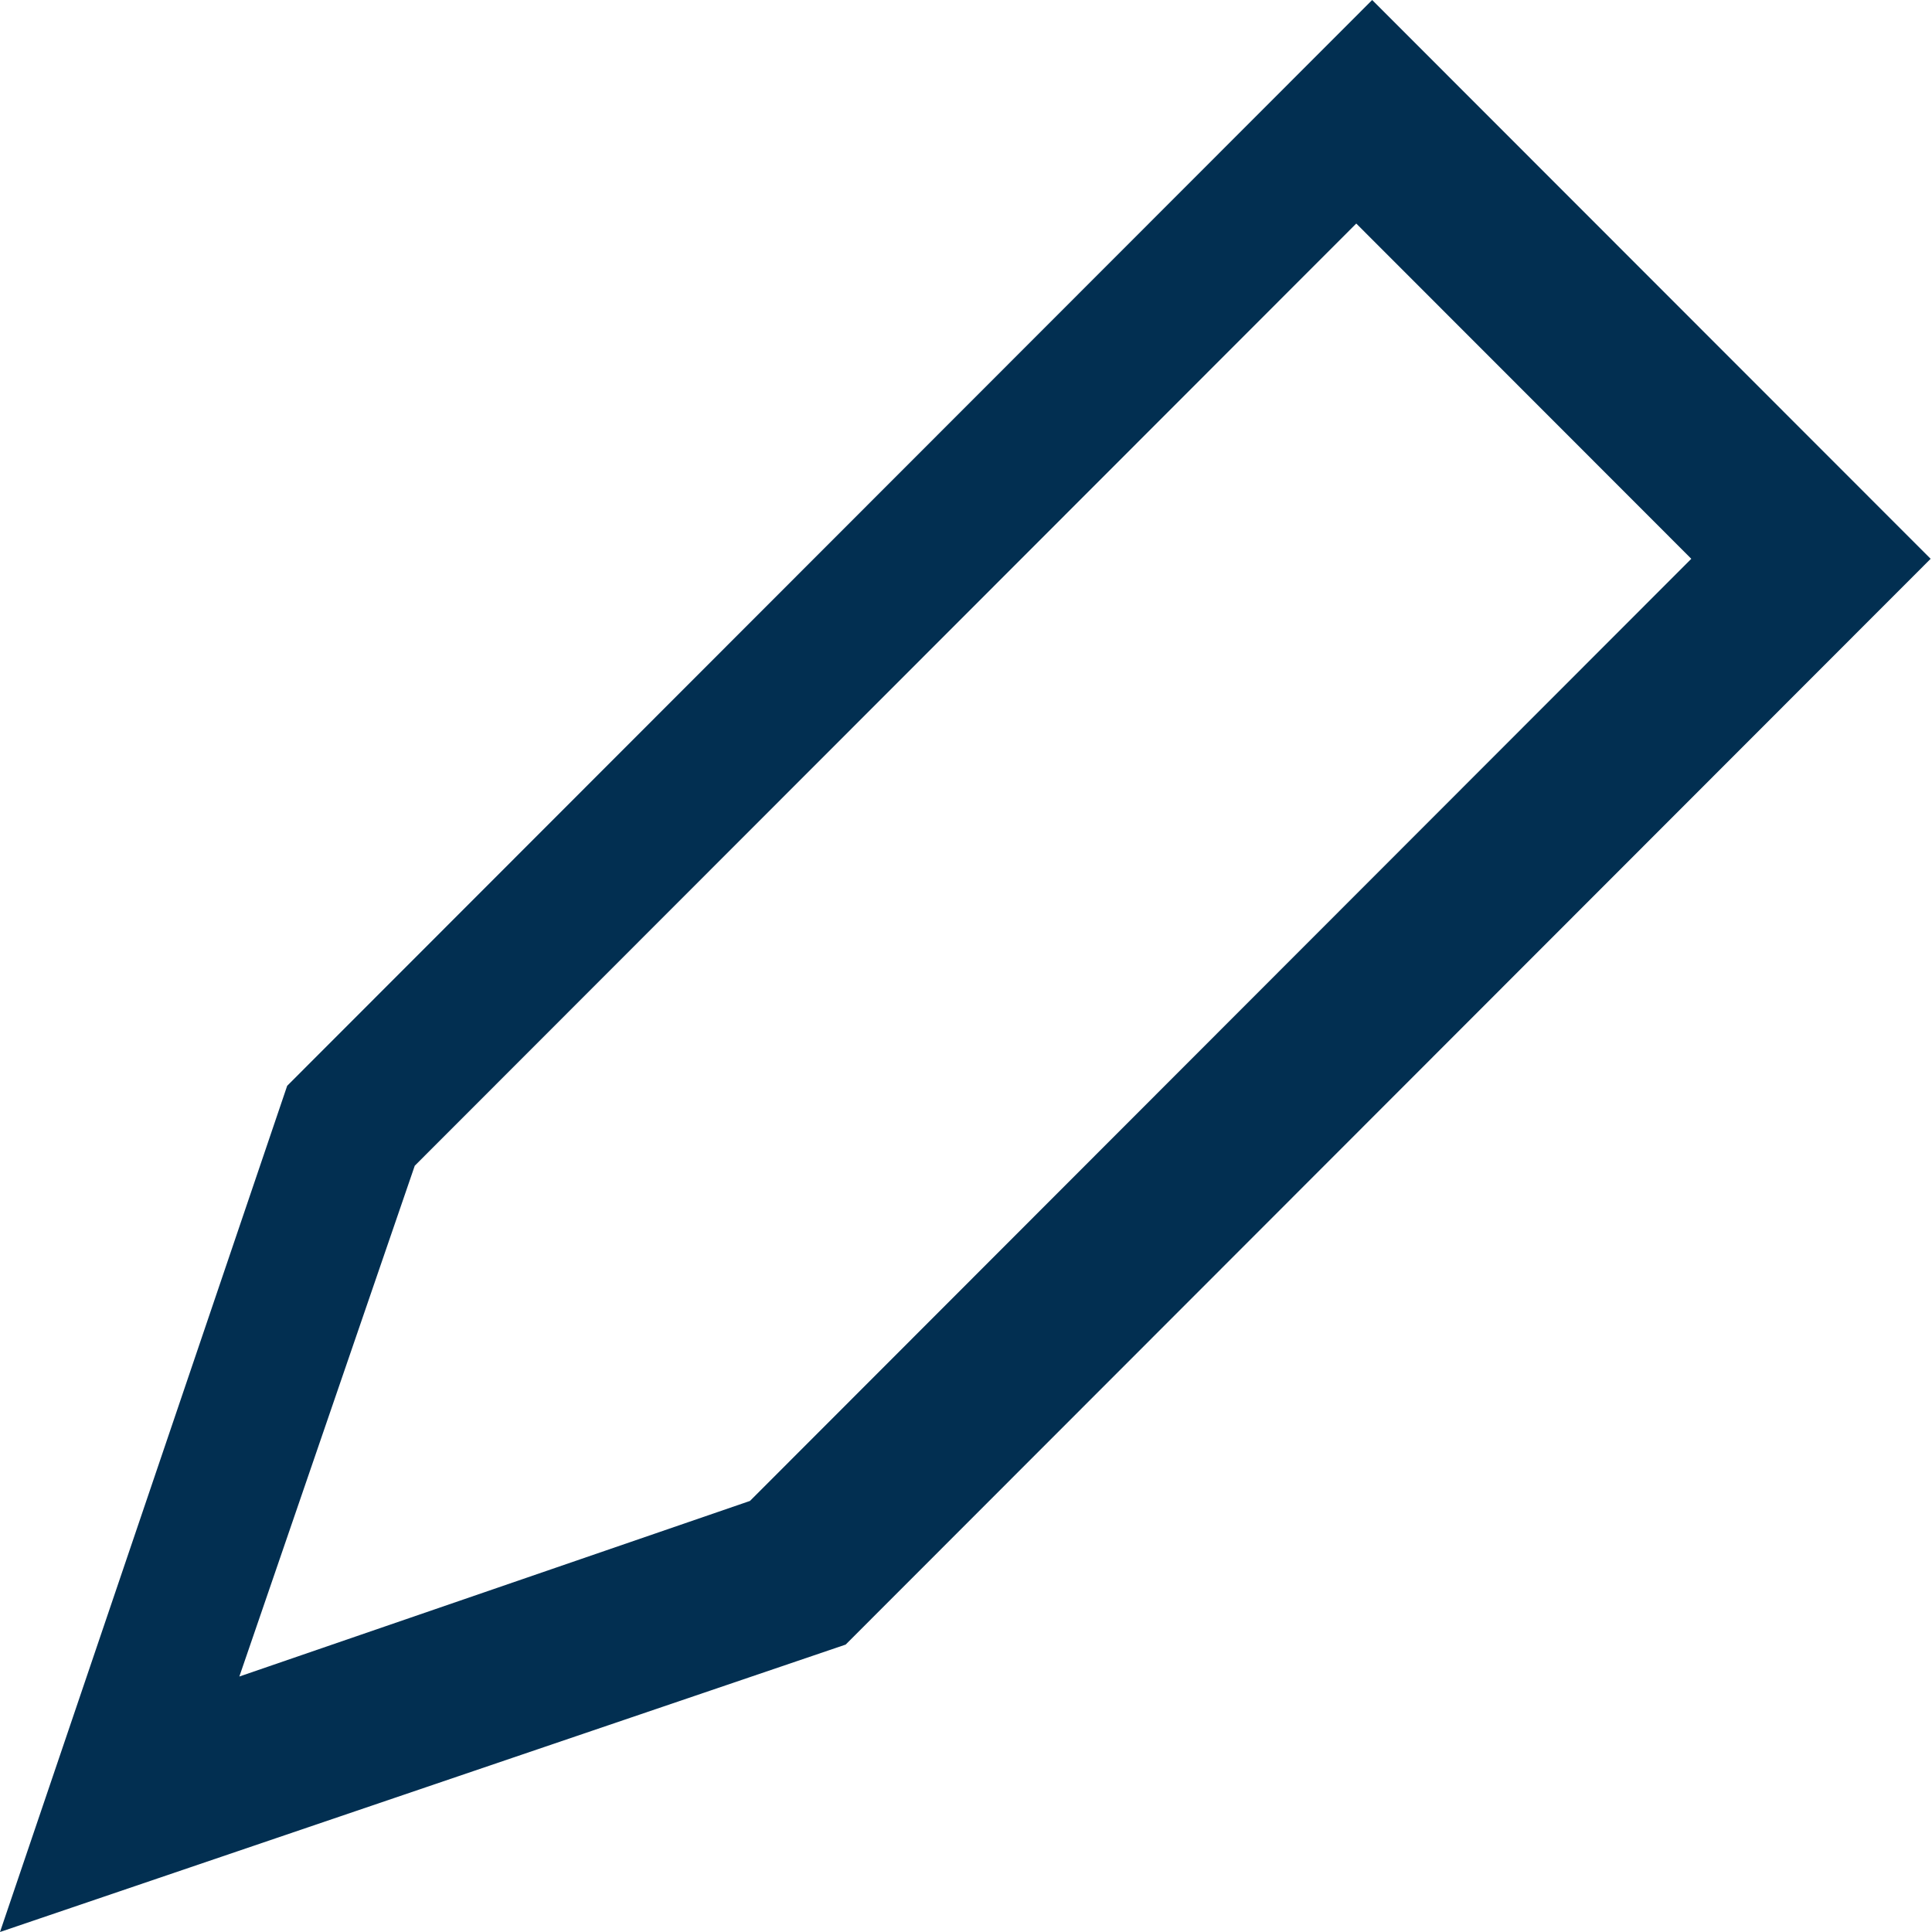 <svg xmlns="http://www.w3.org/2000/svg" viewBox="0 0 17 17" fill="none"><path d="M0 17l2.527-7.446L12.074 0l4.914 4.917-9.547 9.554L0 17zm3.65-6.744l-1.544 4.496 4.493-1.545 8.283-8.29-2.948-2.95-8.284 8.29z" fill="#022F51"/></svg>

